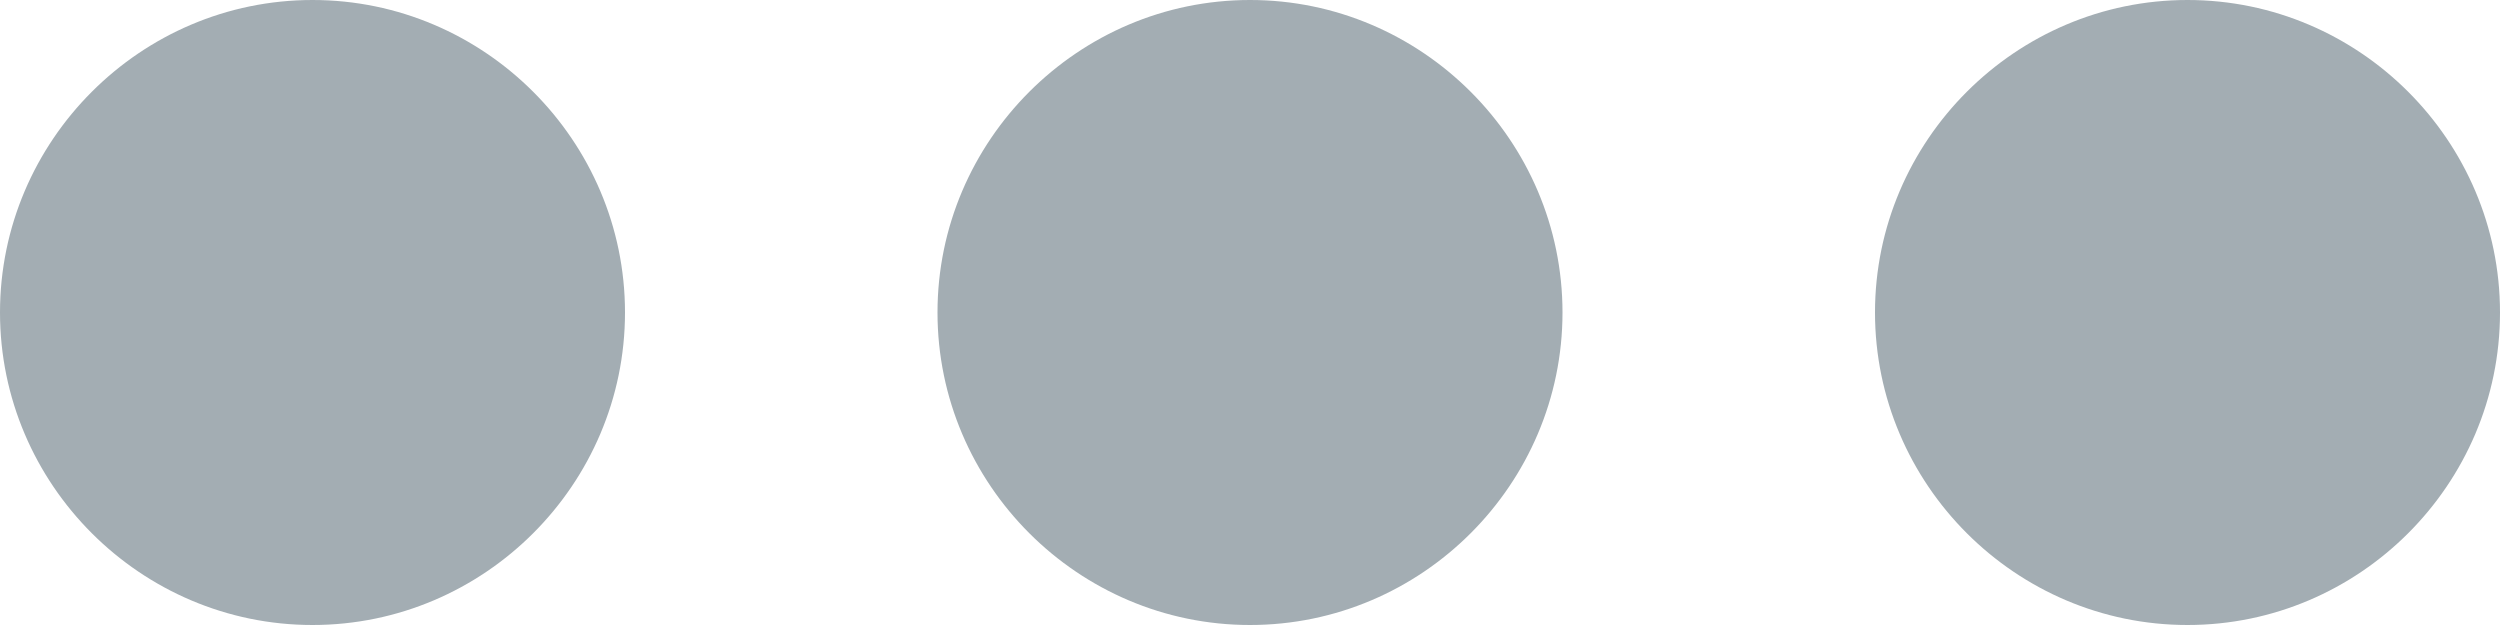 <svg 
 xmlns="http://www.w3.org/2000/svg"
 xmlns:xlink="http://www.w3.org/1999/xlink"
 width="16px" height="4px">
<path fill-rule="evenodd"  fill="rgb(163, 173, 179)"
 d="M12.000,2.000 C12.000,3.100 12.900,4.000 14.000,4.000 C15.100,4.000 16.000,3.100 16.000,2.000 C16.000,0.900 15.100,-0.000 14.000,-0.000 C12.900,-0.000 12.000,0.900 12.000,2.000 ZM10.000,2.000 C10.000,0.900 9.100,-0.000 8.000,-0.000 C6.900,-0.000 6.000,0.900 6.000,2.000 C6.000,3.100 6.900,4.000 8.000,4.000 C9.100,4.000 10.000,3.100 10.000,2.000 ZM4.000,2.000 C4.000,0.900 3.100,-0.000 2.000,-0.000 C0.900,-0.000 0.000,0.900 0.000,2.000 C0.000,3.100 0.900,4.000 2.000,4.000 C3.100,4.000 4.000,3.100 4.000,2.000 Z"/>
</svg>